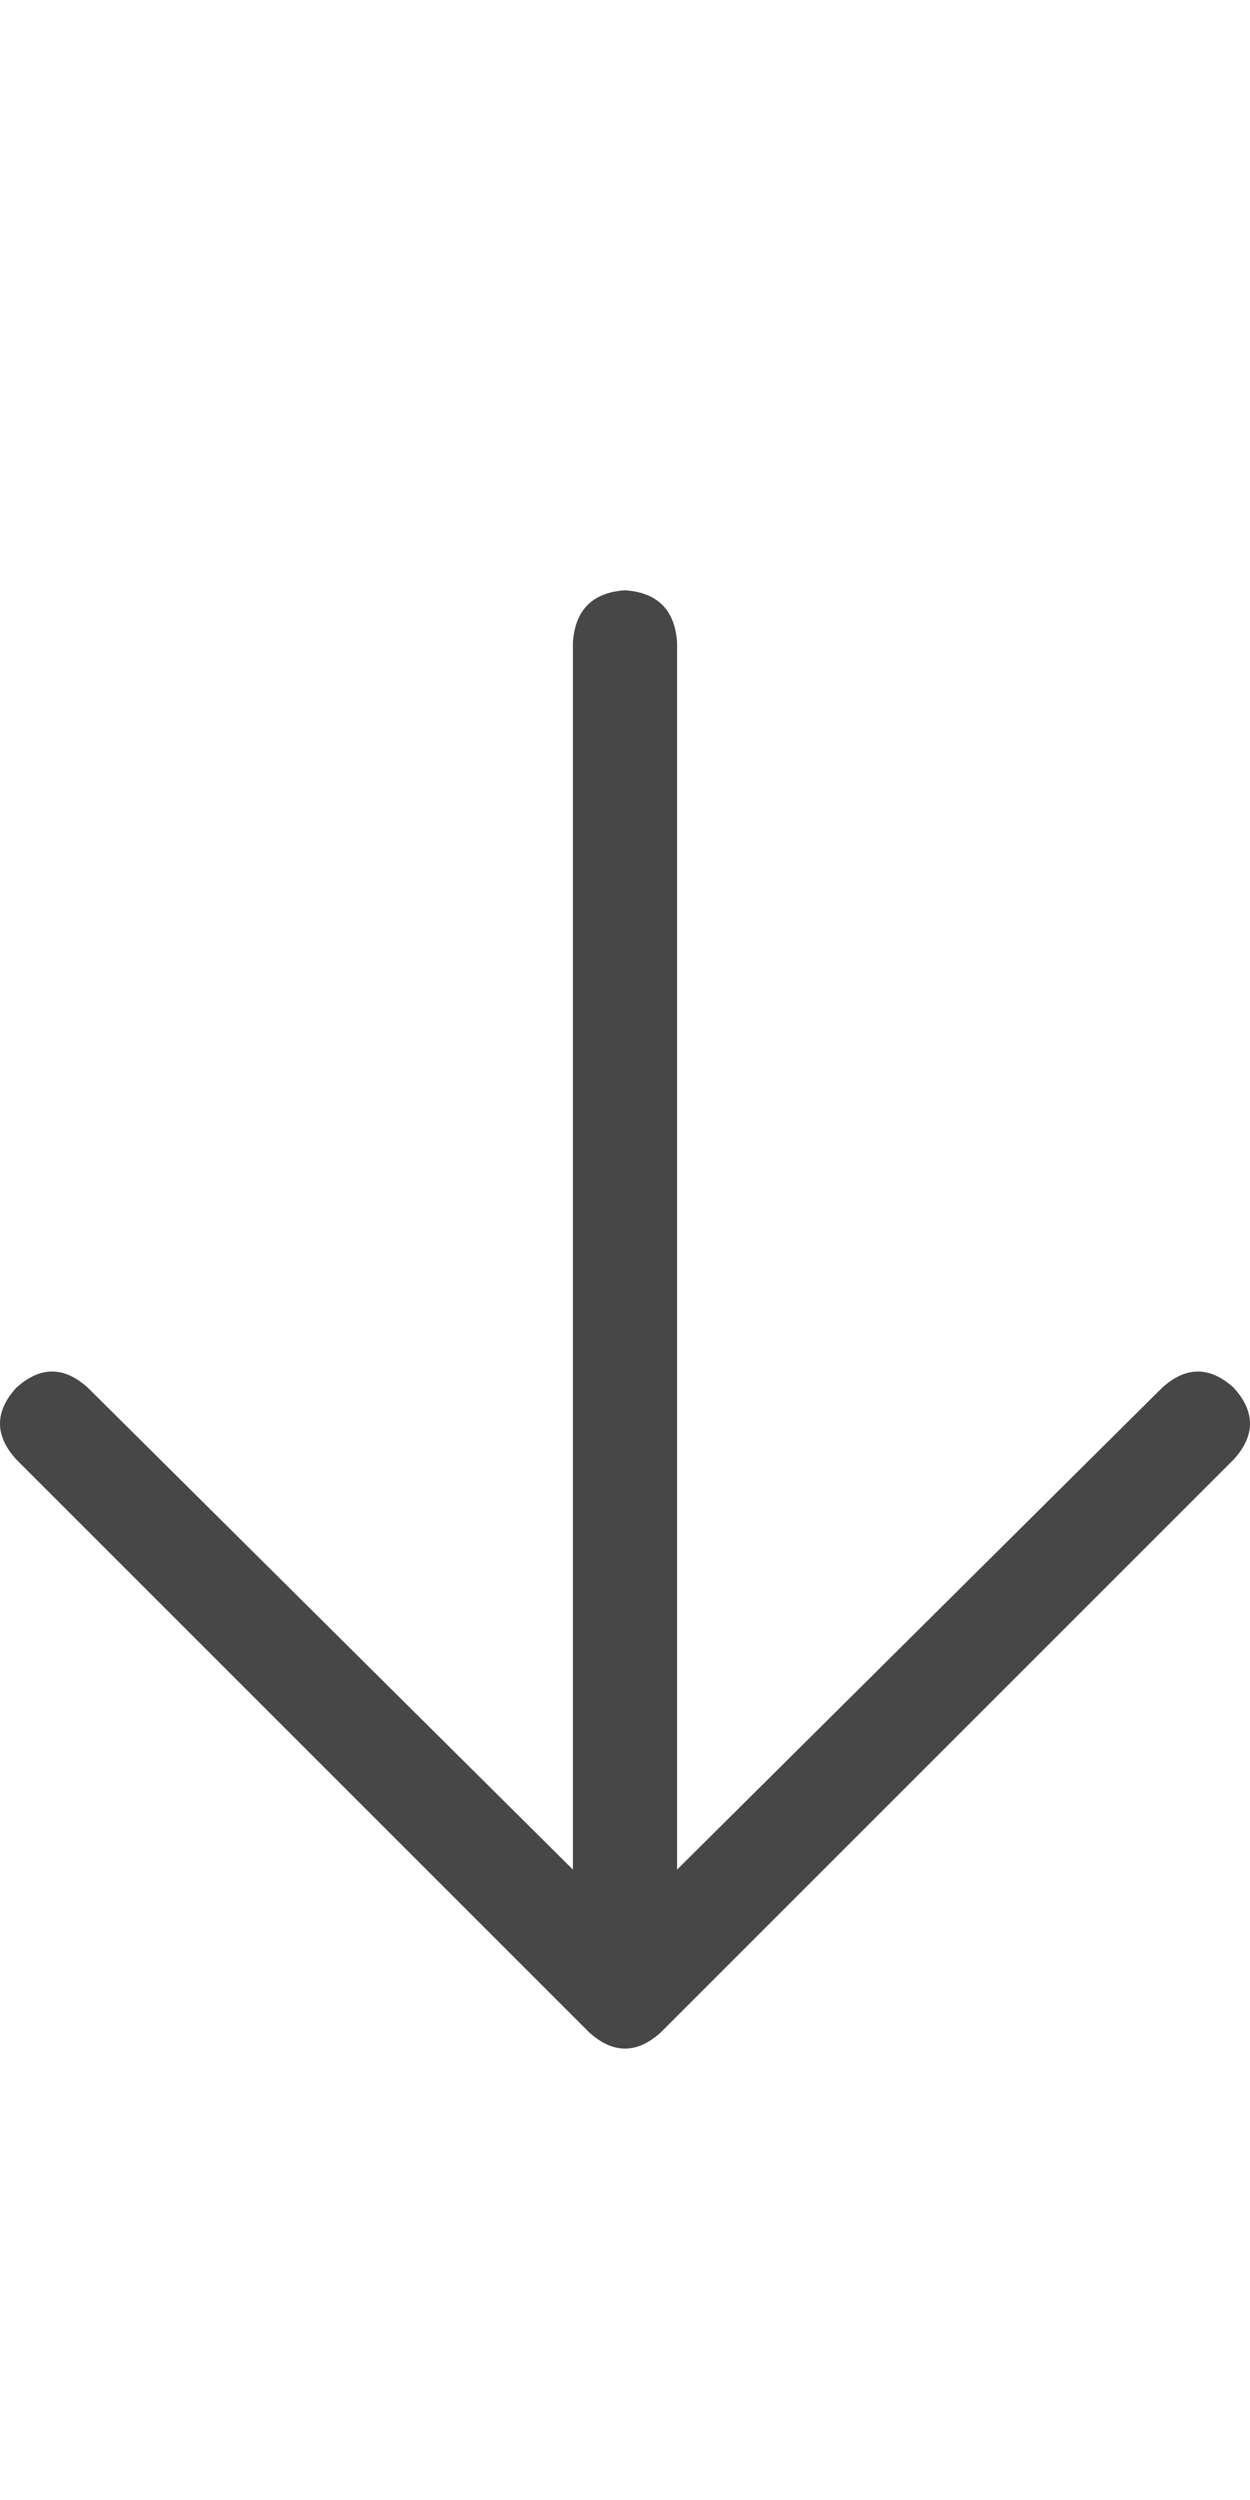 <svg width="9" height="18" viewBox="0 0 9 18" fill="none" xmlns="http://www.w3.org/2000/svg">
<g id="label-paired / caption / arrow-down-caption / regular" clip-path="url(#clip0_1731_839)">
<path id="icon" d="M4.242 14.633L0.117 10.508C-0.039 10.336 -0.039 10.164 0.117 9.992C0.289 9.836 0.461 9.836 0.633 9.992L4.125 13.461V4.625C4.141 4.391 4.266 4.266 4.5 4.25C4.734 4.266 4.859 4.391 4.875 4.625V13.461L8.367 9.992C8.539 9.836 8.711 9.836 8.883 9.992C9.039 10.164 9.039 10.336 8.883 10.508L4.758 14.633C4.586 14.789 4.414 14.789 4.242 14.633Z" fill="black" fill-opacity="0.72"/>
</g>
<defs>
<clipPath id="clip0_1731_839">
<rect width="9" height="18" fill="white"/>
</clipPath>
</defs>
</svg>
